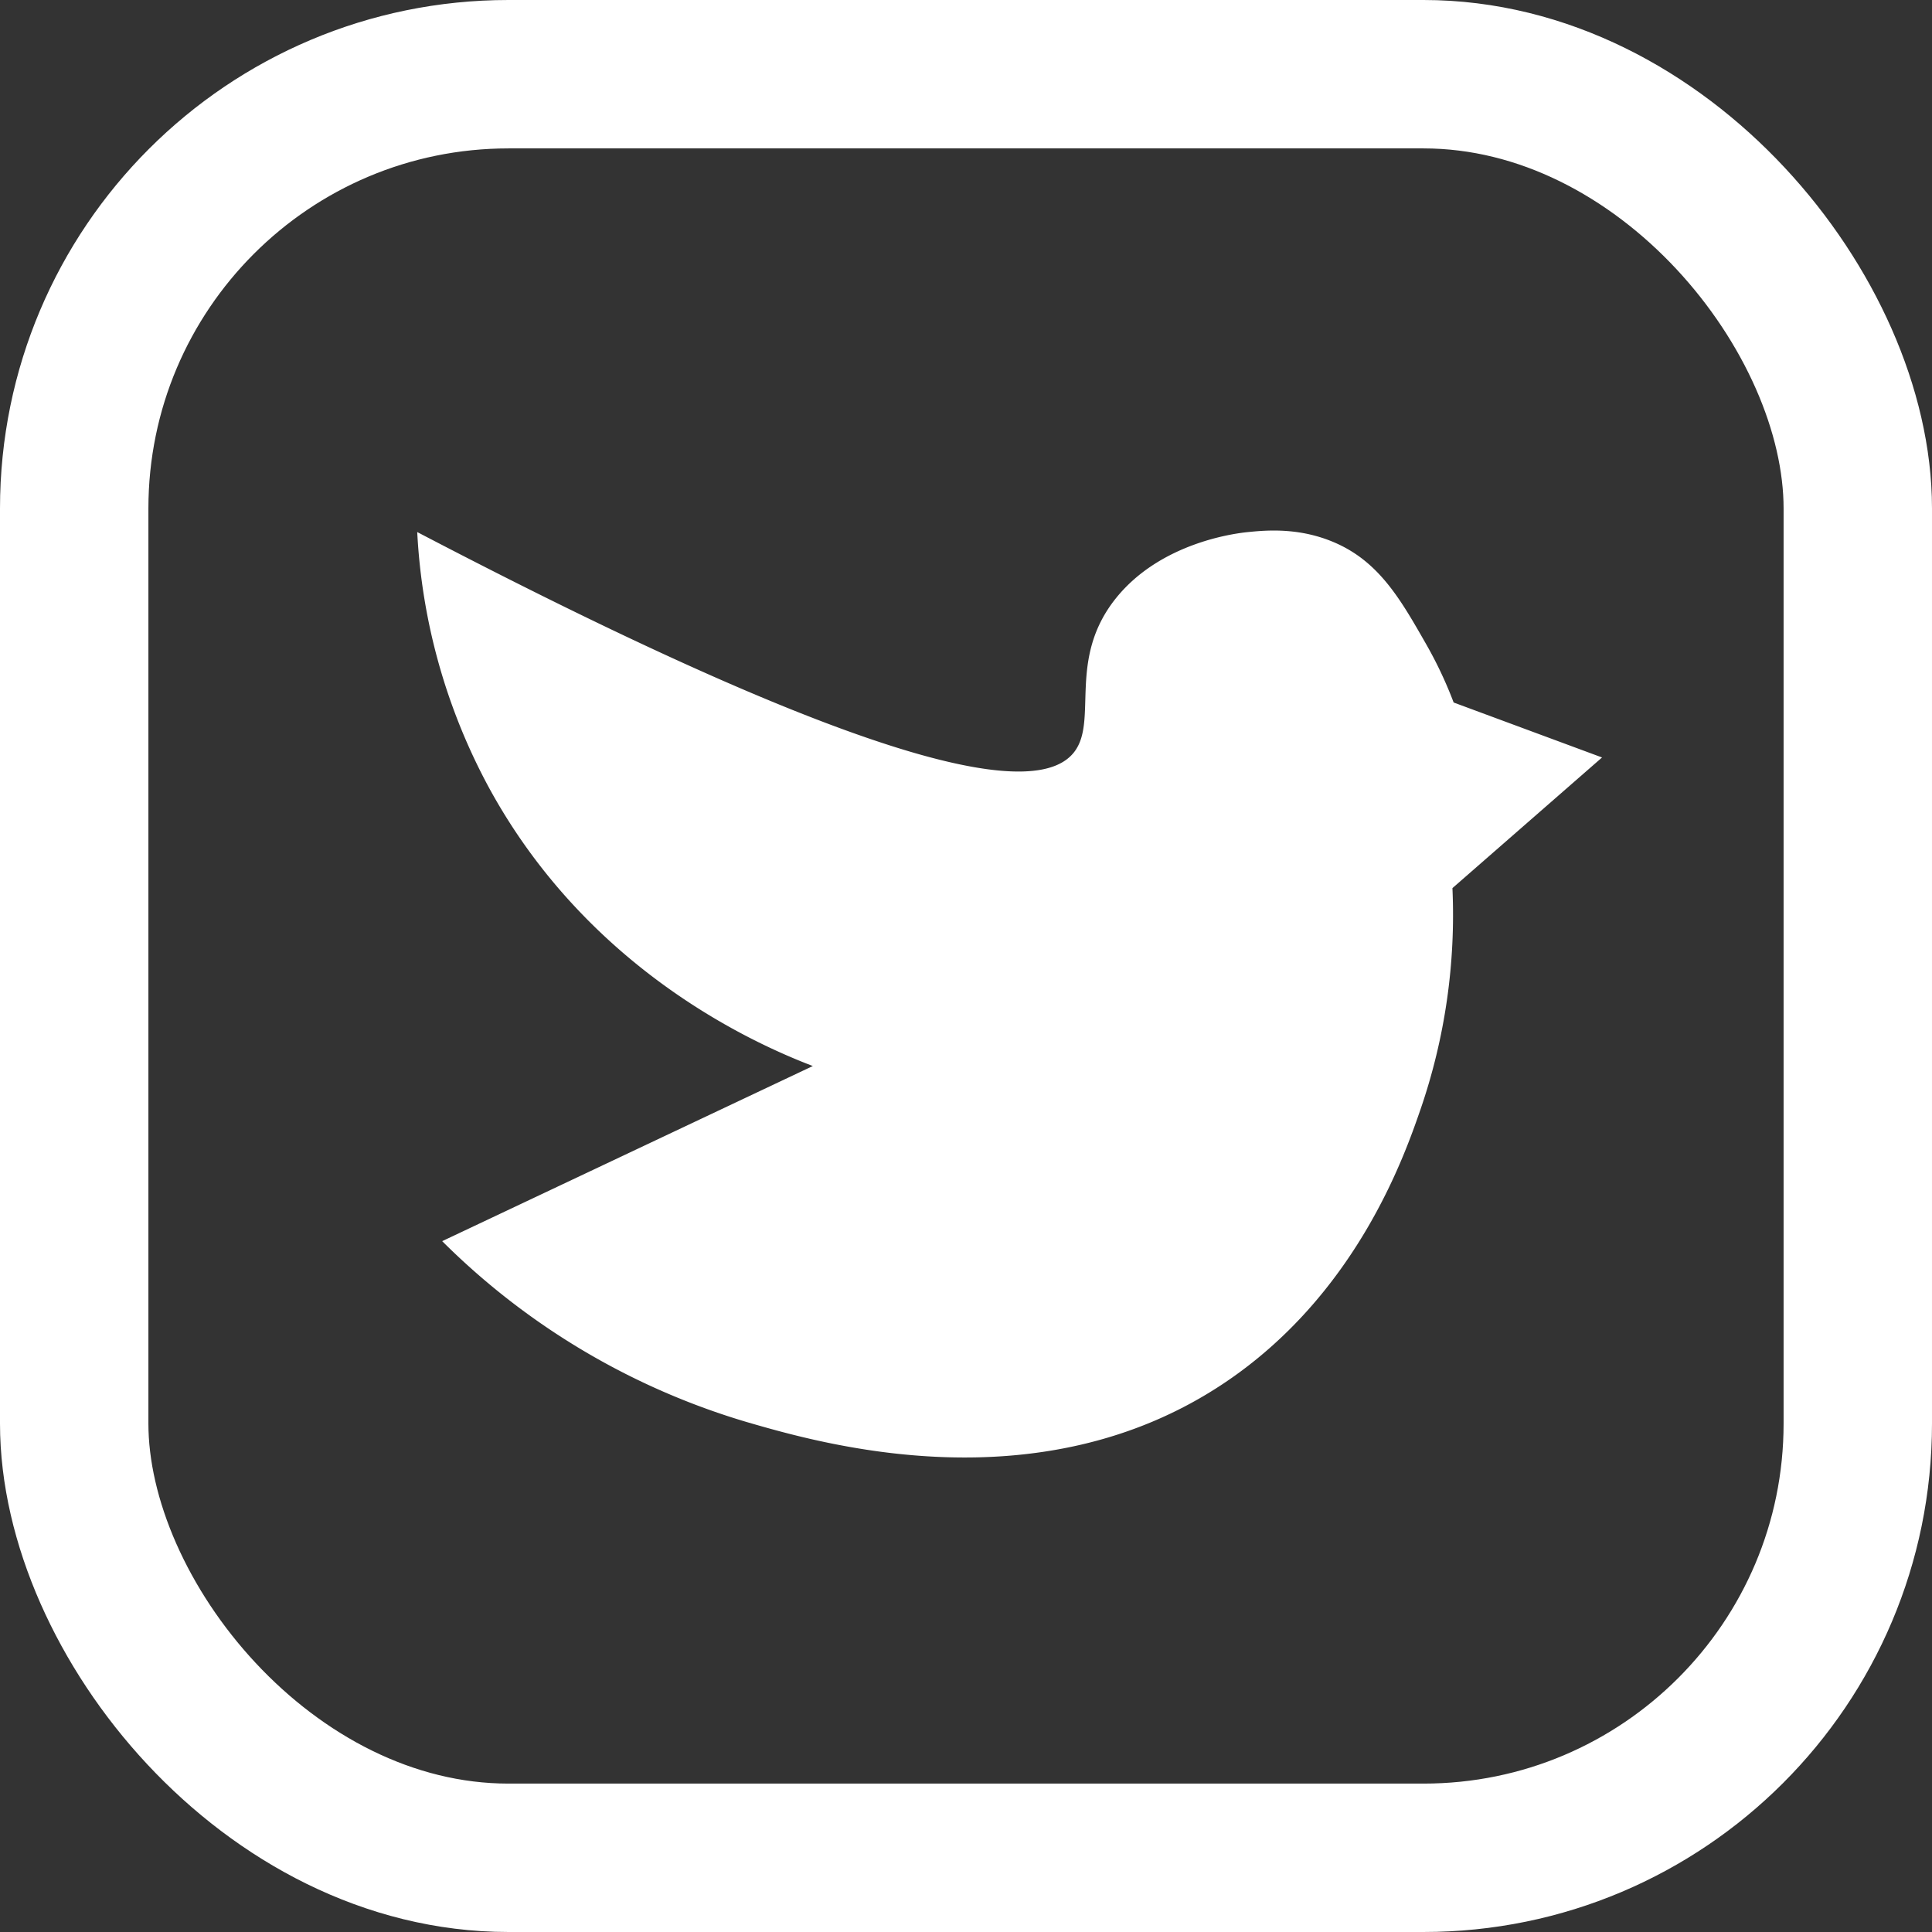 <svg id="Layer_1" data-name="Layer 1" xmlns="http://www.w3.org/2000/svg" viewBox="0 0 351.5 351.5"><rect x="0" y="0" width="351.5" height="351.5" fill="#333333" stroke="none"/><defs><style>.cls-1{fill:none;stroke:#fff;stroke-miterlimit:10;stroke-width:27px;}.cls-2{fill:#fff;}</style></defs><rect class="cls-1" x="13.5" y="13.5" width="324.5" height="324.5" rx="79.01"/><path class="cls-2" d="M216.81,121.55c-8.95,11.11-3.22,22.28-7.61,28-6.39,8.34-33.91,4.73-119.54-40a109.43,109.43,0,0,0,13.2,46.78c18.37,33.46,49.06,46.65,58.77,50.37L94.2,238.56a131.21,131.21,0,0,0,55.44,32.92c13.47,3.91,52.93,15.38,86.56-6.92,24.31-16.11,33.1-41.6,36-50A108.72,108.72,0,0,0,278,174.33l27.22-23.77-27-10a74.91,74.91,0,0,0-5-10.61c-4.32-7.55-8.11-14.34-15.59-18-6.9-3.37-13.47-2.73-16.8-2.4C238.9,109.74,225.07,111.3,216.81,121.55Z" transform="translate(-13.75 -12.75)"/></svg>
